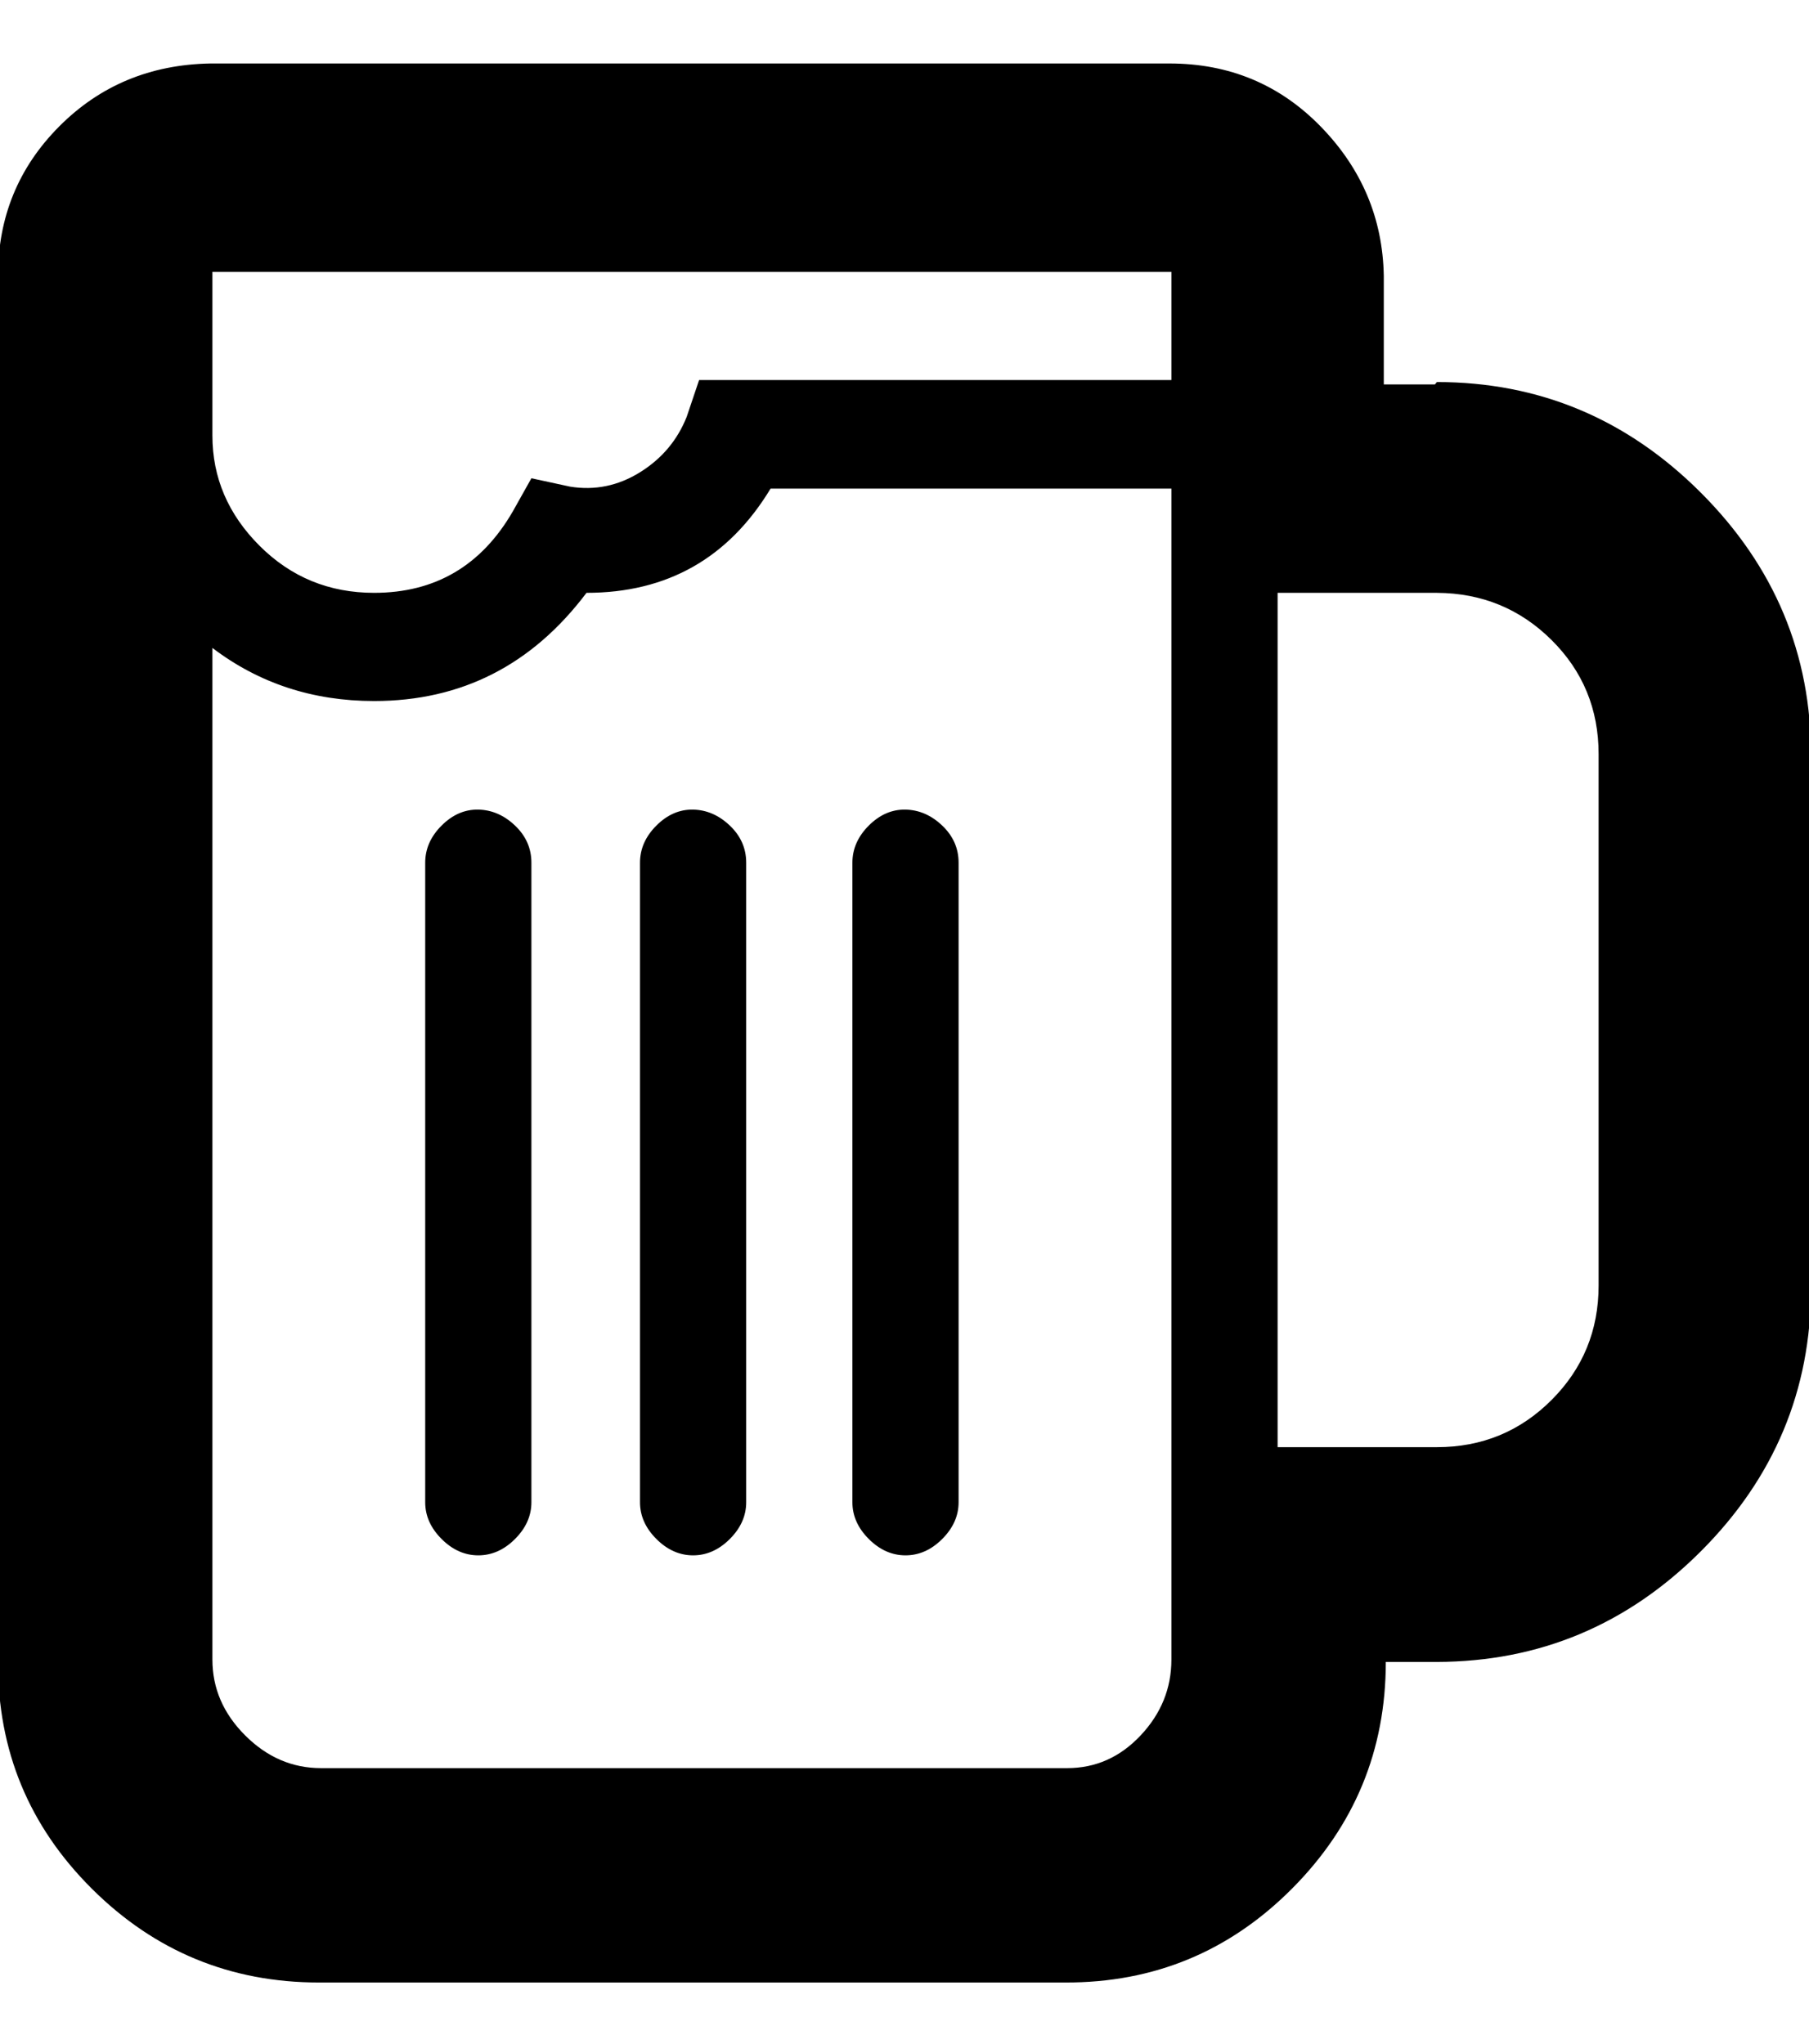 <svg height="512" width="453.1" xmlns="http://www.w3.org/2000/svg"><path d="m133.1 376.3q0 5.1-4.1 9.2t-9.2 4.1-9.2-4.1-4.1-9.2v-160.2q0-5.2 4.1-9.3t9.2-4 9.2 4 4.1 9.3v160.2z m53.8 0q0 5.1-4.1 9.2t-9.2 4.1-9.2-4.1-4.1-9.2v-160.2q0-5.2 4.1-9.3t9.2-4 9.2 4 4.1 9.3v160.2z m53.2 0q0 5.1-4.1 9.2t-9.2 4.1-9.2-4.1-4.1-9.2v-160.2q0-5.2 4.1-9.3t9.2-4 9.2 4 4.1 9.3v160.2z m119.8-280.6q38.4 0 66.1 27.7t27.6 66v133.2q0 38.4-27.6 66t-66.1 27.7h-12.8q0 33.2-23.5 56.8t-56.8 23.5h-186.9q-33.3 0-56.9-23.5t-23.5-56.8v-347.2q0-22 15.3-37.4t37.9-15.8h240.2q22.5 0 37.9 15.8t15.8 37.4v27.2h12.8z m-306.7-27.1v40.5q0 15.8 11.8 27.6t28.7 11.8q23 0 34.8-20.5l4.6-8.2 9.7 2.1q9.3 1.5 17.5-3.6t11.7-13.9l3.1-9.2h118.3v-27.1h-240.2z m240.2 347.1v-293.3h-100.4q-15.8 26.1-46.1 26.1-20.4 27.1-53.2 27.1-23 0-40.5-13.3v253.4q0 10.8 8.2 19t19 8.2h186.9q10.7 0 18.4-8.2t7.7-19z m107-93.7v-133.1q0-16.9-11.8-28.6t-28.7-11.8h-39.9v214h39.9q16.9 0 28.7-11.8t11.8-28.7z" /></svg>